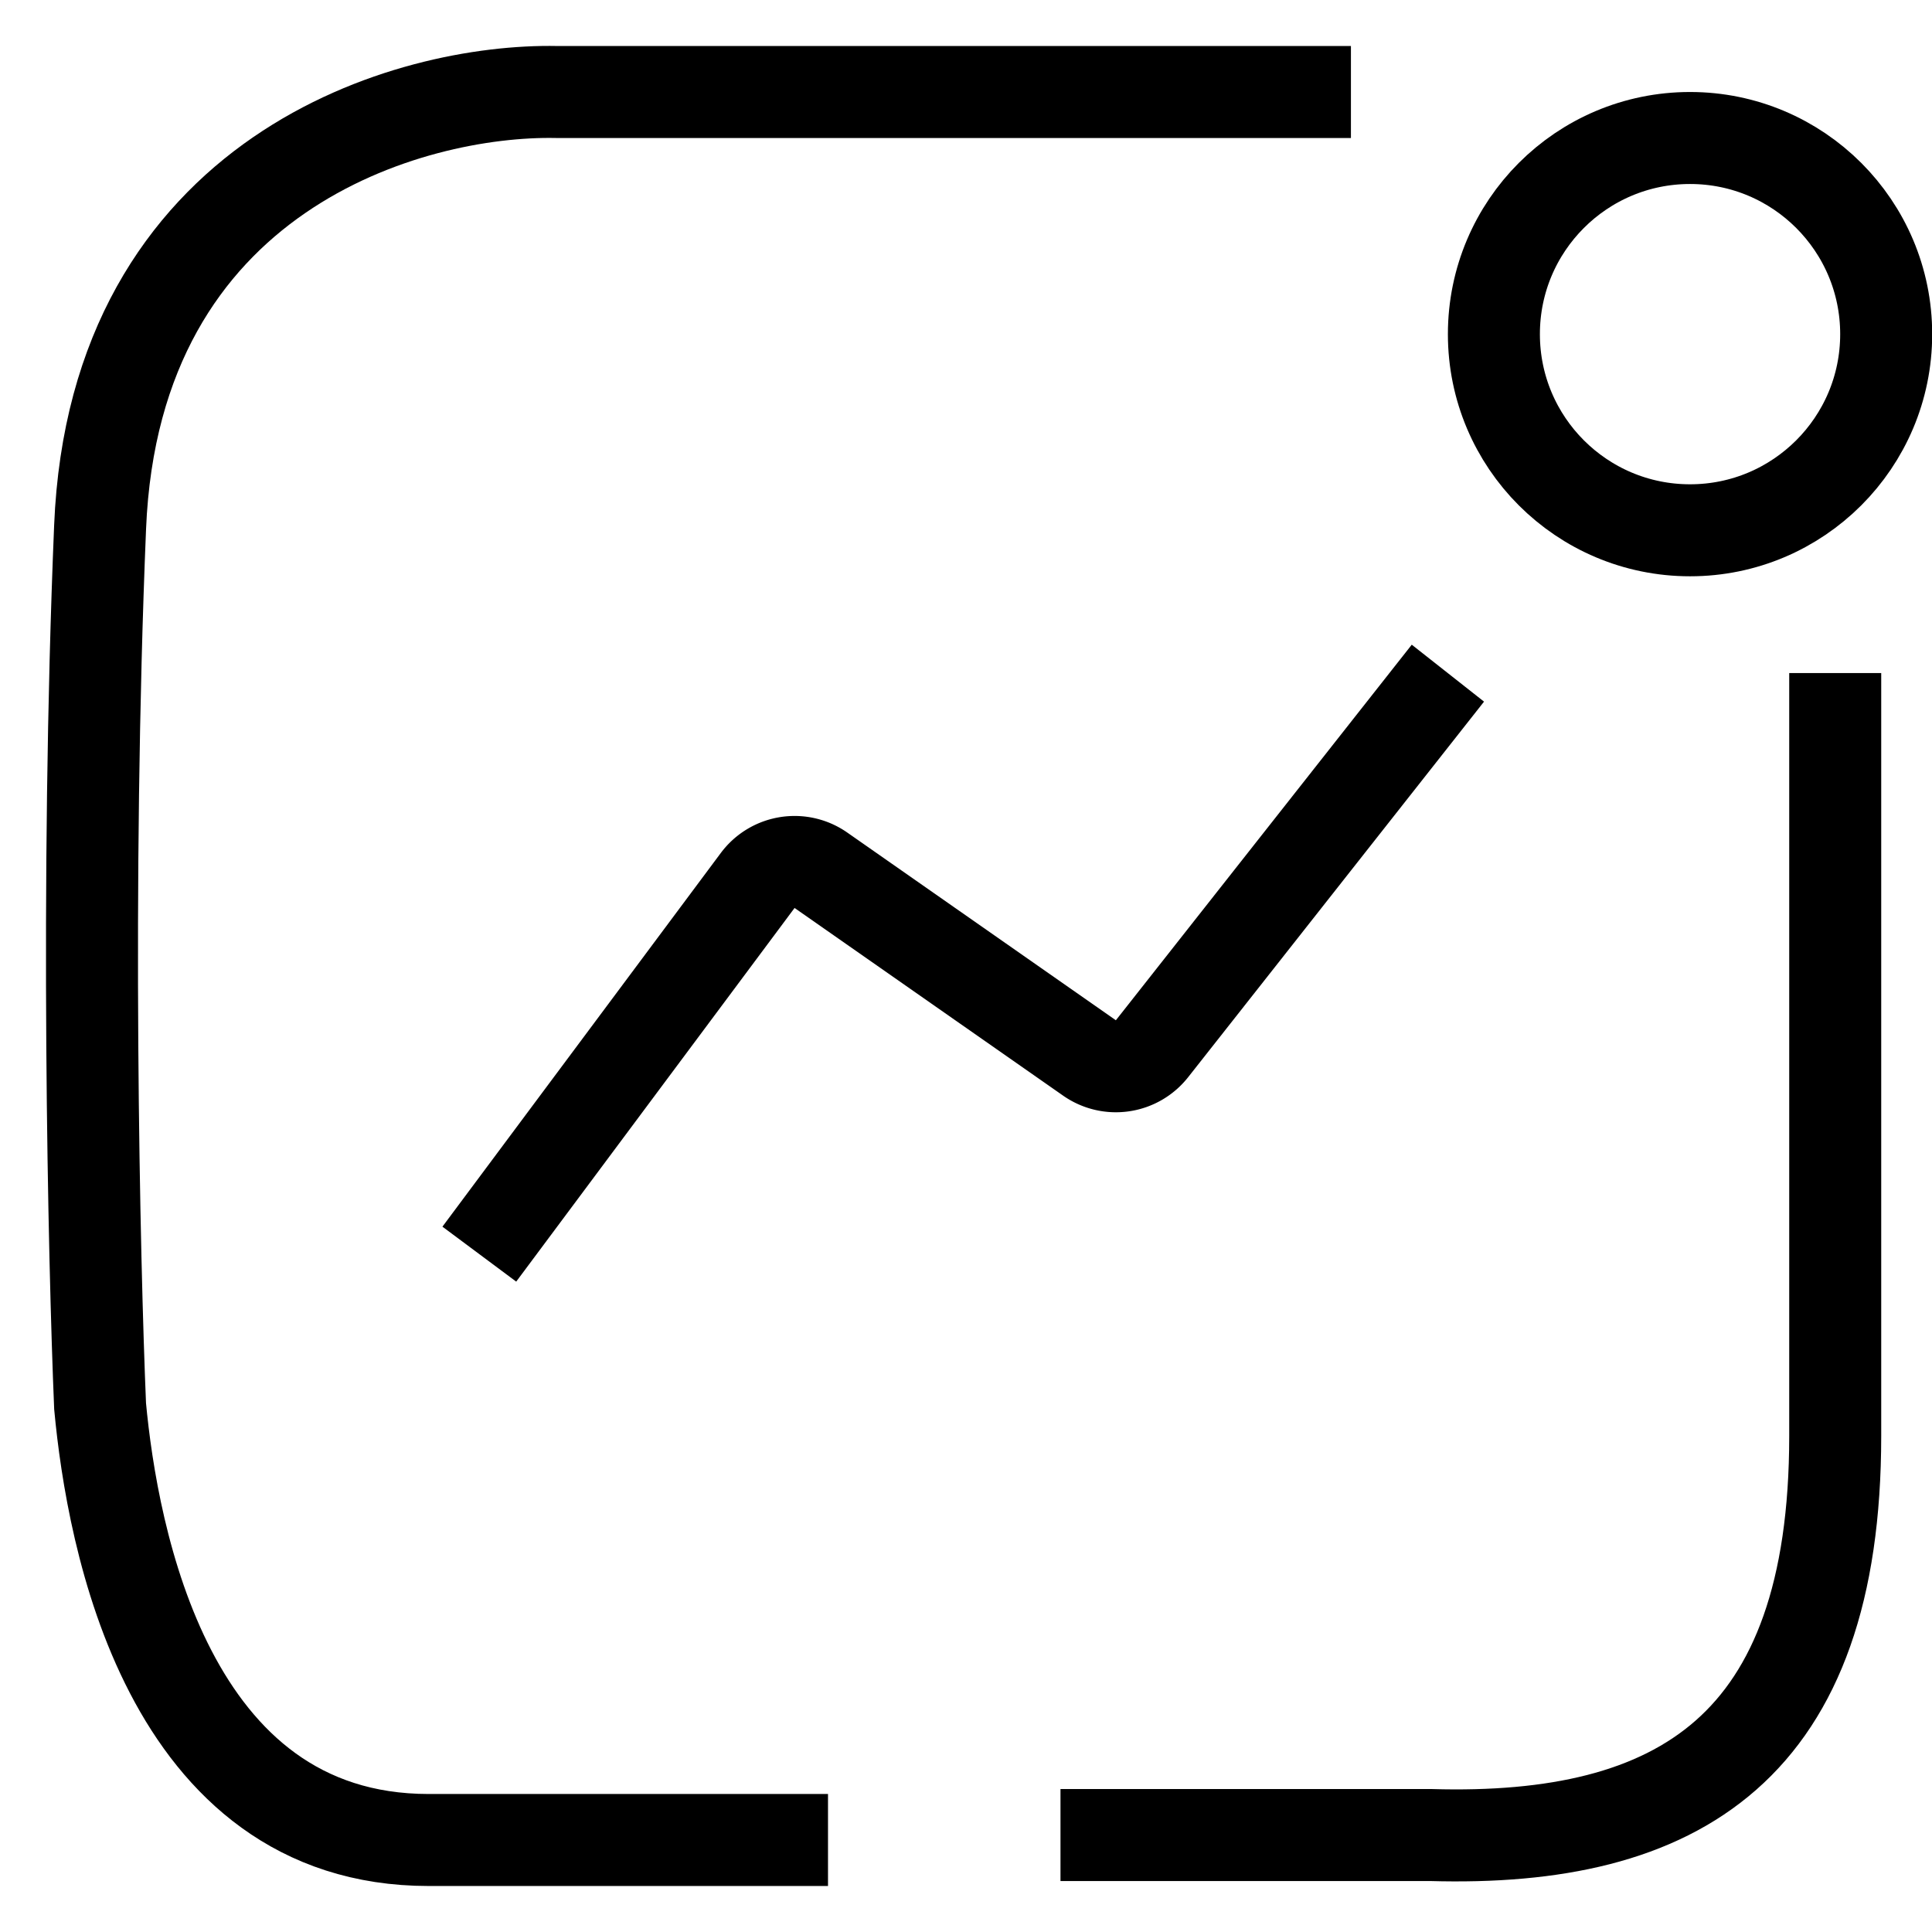 <svg xmlns="http://www.w3.org/2000/svg" width="21" height="21" viewBox="0 0 21 21" fill="none"><path d="M14.684 1H6.05c-1.588-.032-4.804.868-4.962 4.73-.16 3.861-.066 7.979 0 9.555C1.22 16.697 1.812 20 4.66 20H9M19.948 7.316v8.292c0 3.392-1.703 4.416-4.397 4.338h-4.024" stroke="#000"/><path d="M5.21 13.632 8.236 9.57a.5.5 0 0 1 .688-.11l2.919 2.04a.5.5 0 0 0 .679-.101l3.216-4.082" stroke="#000"/><circle cx="18.37" cy="3.632" r="2.132" stroke="#000"/></svg>
